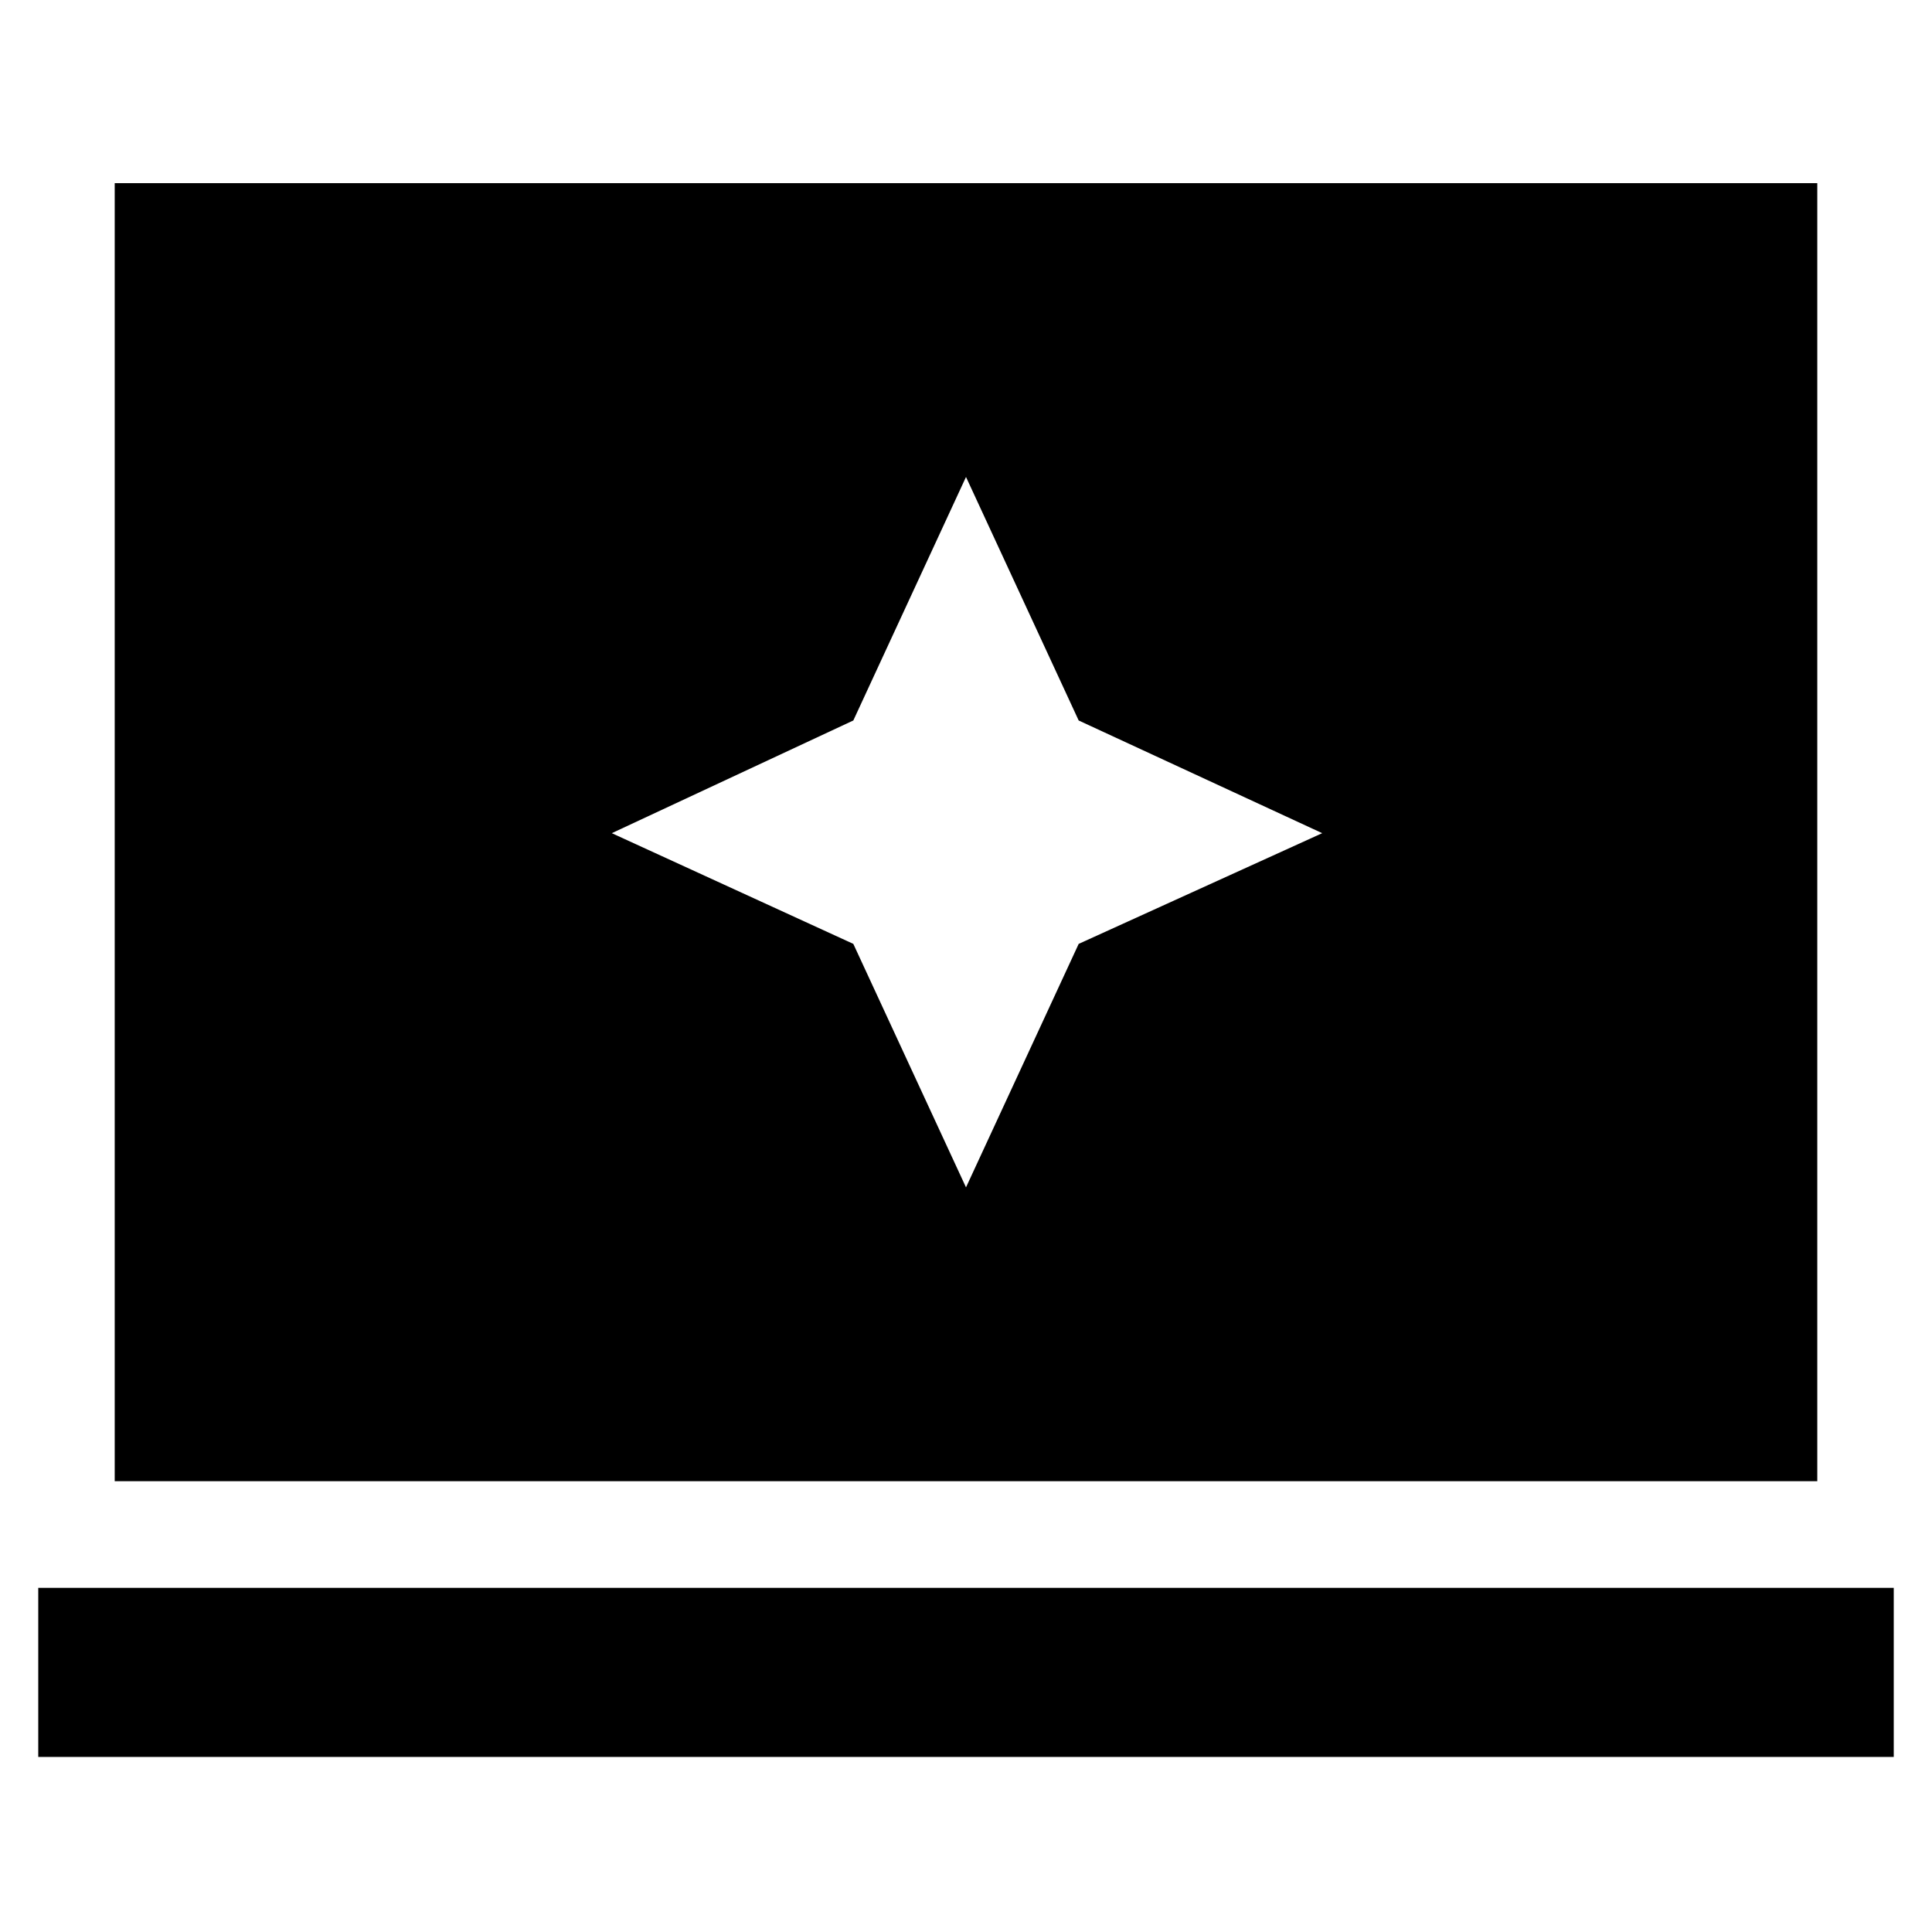 <svg xmlns="http://www.w3.org/2000/svg" height="40" width="40"><path d="m20 24.583 2.333-5.041 5.042-2.292-5.042-2.333L20 9.875l-2.333 5.042-5 2.333 5 2.292ZM2.375 30.667V3.792h35.25v26.875ZM.792 36.375v-3.5h38.416v3.5Z"/></svg>